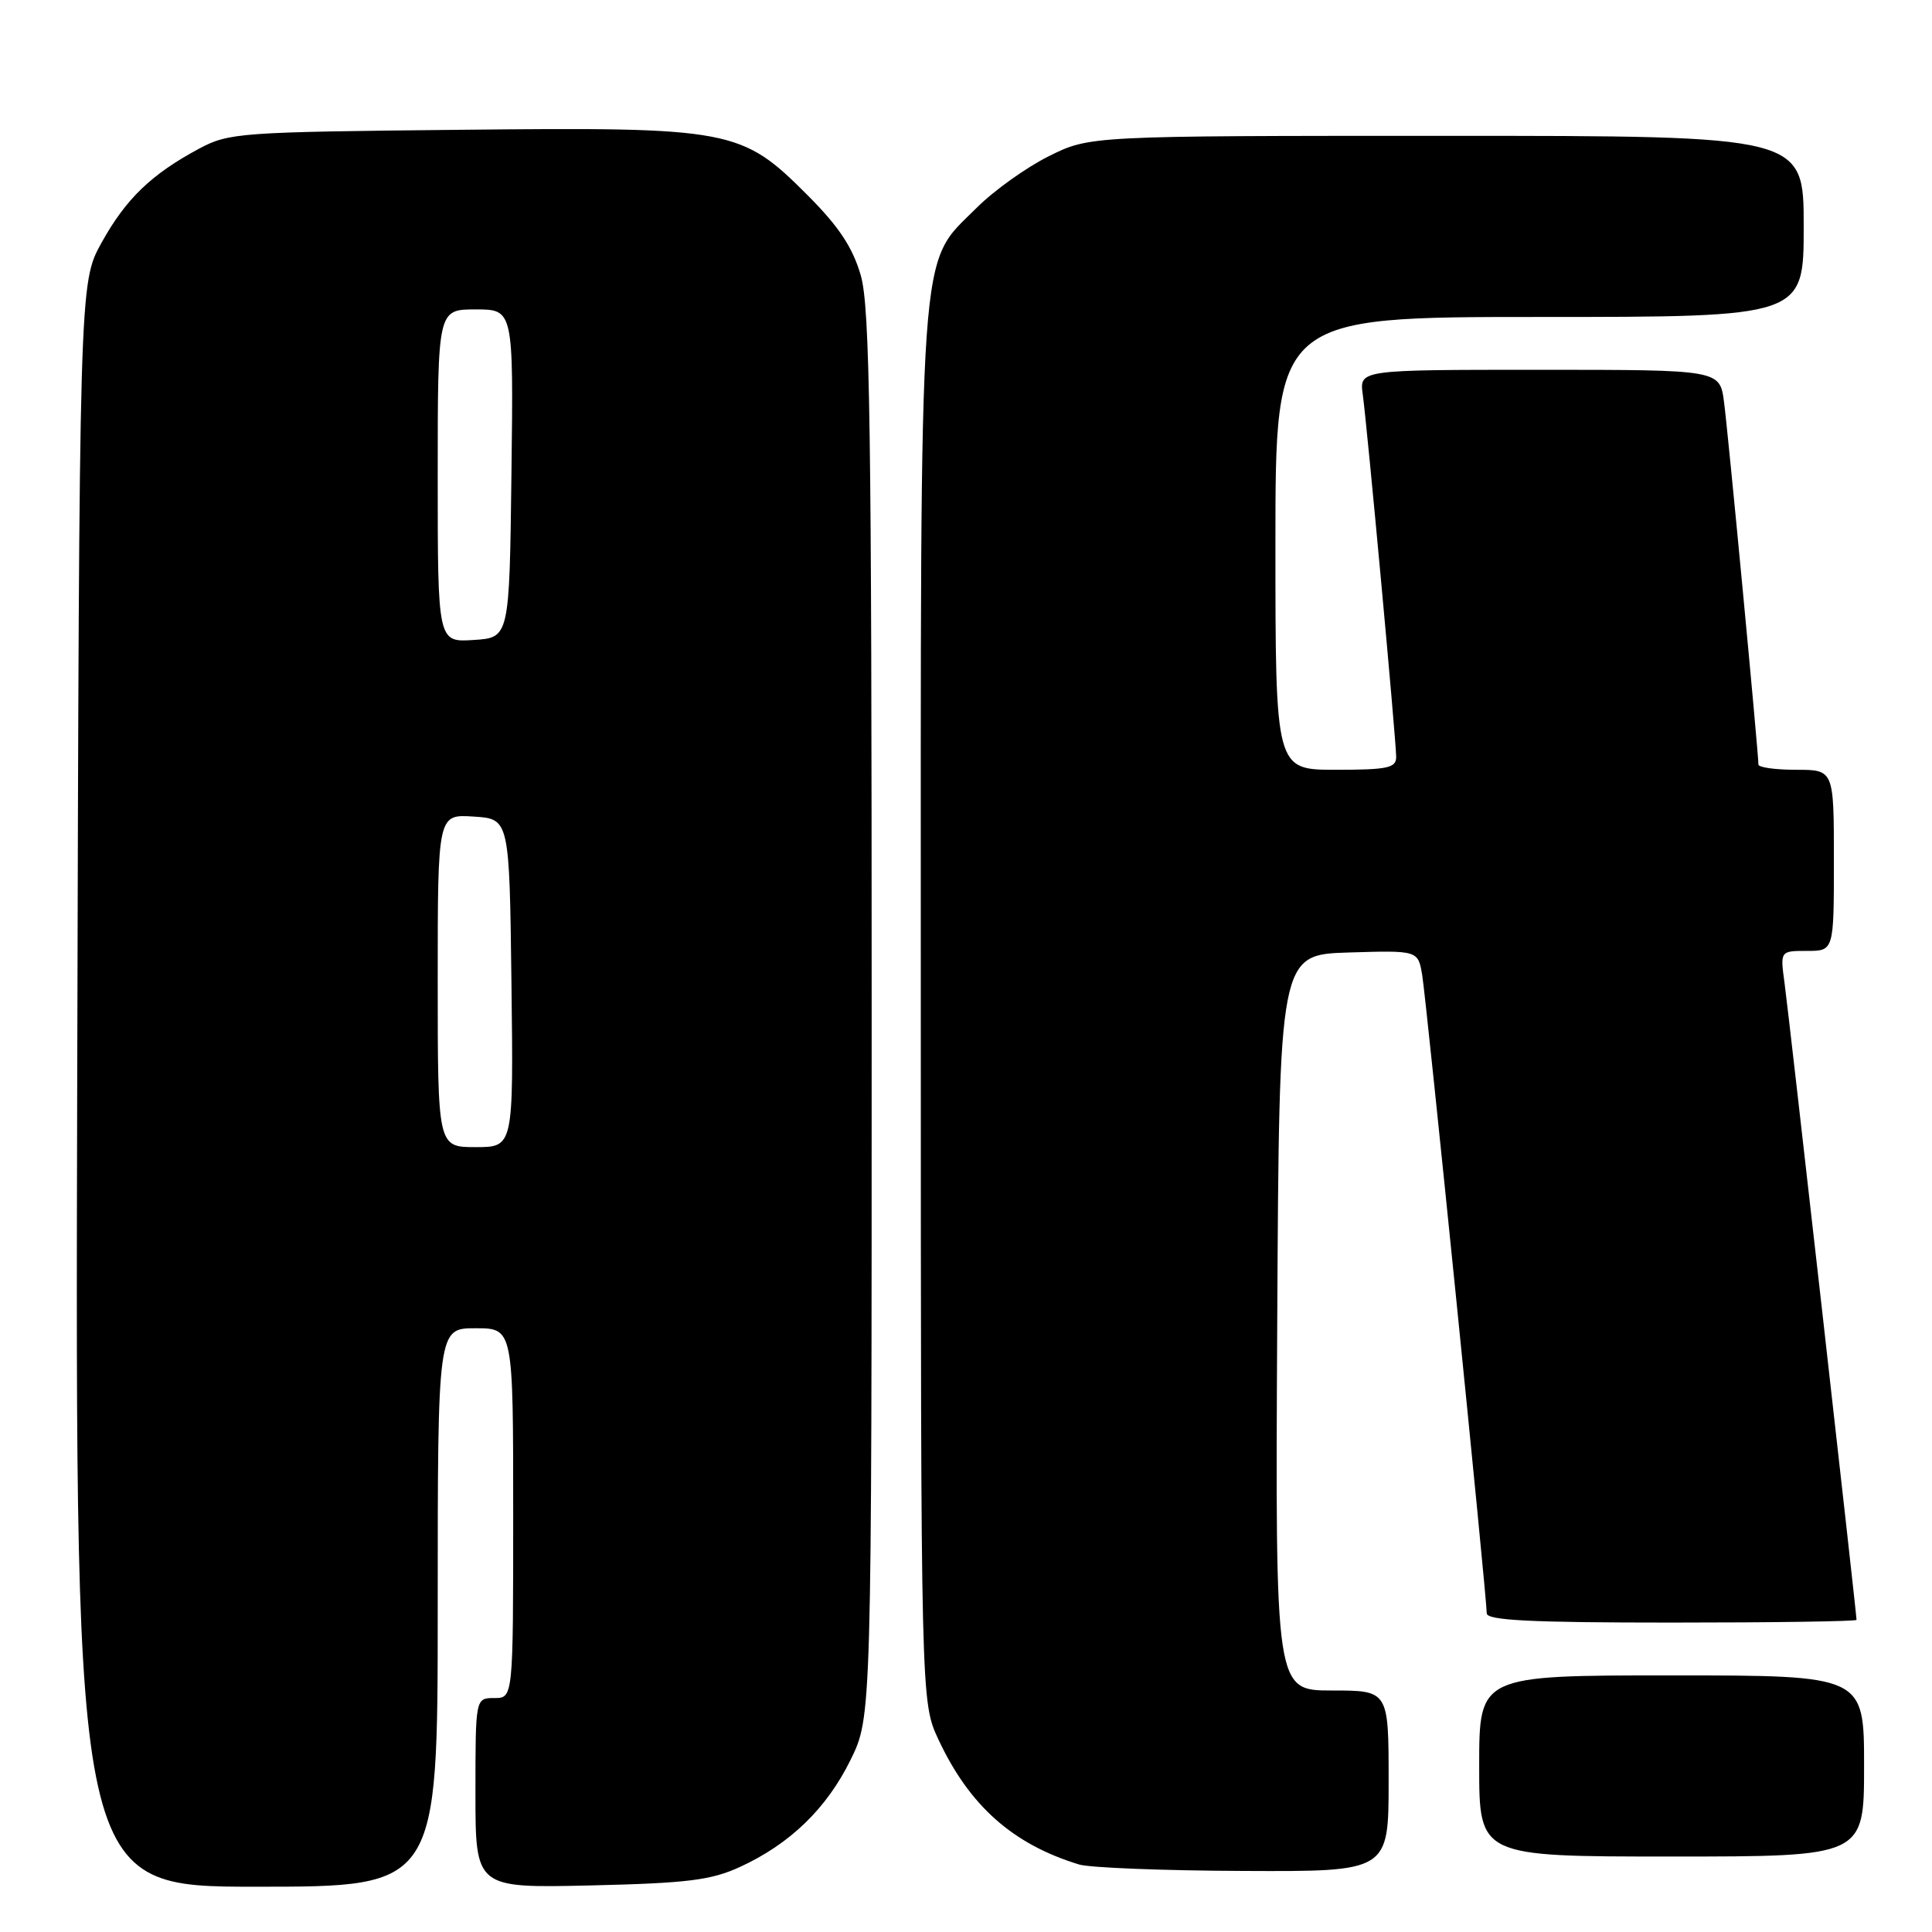 <?xml version="1.0" encoding="UTF-8" standalone="no"?>
<!DOCTYPE svg PUBLIC "-//W3C//DTD SVG 1.1//EN" "http://www.w3.org/Graphics/SVG/1.1/DTD/svg11.dtd" >
<svg xmlns="http://www.w3.org/2000/svg" xmlns:xlink="http://www.w3.org/1999/xlink" version="1.1" viewBox="0 0 256 256">
 <g >
 <path fill="currentColor"
d=" M 58.00 213.00 C 58.00 176.00 58.00 176.00 63.00 176.00 C 68.00 176.00 68.00 176.00 68.00 200.50 C 68.00 225.00 68.00 225.00 65.50 225.00 C 63.00 225.00 63.00 225.00 63.00 237.59 C 63.00 250.18 63.00 250.18 78.25 249.83 C 91.11 249.53 94.21 249.14 98.05 247.38 C 104.69 244.33 109.54 239.63 112.71 233.18 C 115.50 227.50 115.50 227.50 115.50 134.50 C 115.50 56.55 115.27 40.69 114.06 36.50 C 112.99 32.80 111.18 30.05 107.05 25.91 C 98.23 17.06 97.01 16.83 60.83 17.20 C 31.79 17.49 30.32 17.59 26.38 19.70 C 20.06 23.09 16.68 26.34 13.45 32.17 C 10.50 37.50 10.50 37.50 10.23 143.75 C 9.96 250.00 9.96 250.00 33.98 250.00 C 58.00 250.00 58.00 250.00 58.00 213.00 Z  M 184.00 236.00 C 184.00 224.00 184.00 224.00 176.49 224.00 C 168.98 224.00 168.98 224.00 169.24 175.25 C 169.50 126.50 169.50 126.50 178.70 126.21 C 187.90 125.93 187.90 125.93 188.45 129.21 C 189.01 132.57 197.00 211.54 197.00 213.77 C 197.00 214.71 202.81 215.00 221.50 215.00 C 234.97 215.00 246.00 214.84 246.00 214.64 C 246.00 213.80 237.00 134.15 236.46 130.25 C 235.88 126.00 235.88 126.00 239.44 126.00 C 243.00 126.00 243.00 126.00 243.00 114.00 C 243.00 102.00 243.00 102.00 238.00 102.00 C 235.25 102.00 233.00 101.69 233.00 101.30 C 233.00 99.72 228.97 57.17 228.44 53.25 C 227.88 49.00 227.88 49.00 204.00 49.00 C 180.13 49.00 180.13 49.00 180.57 52.25 C 181.17 56.58 185.00 98.14 185.00 100.30 C 185.00 101.76 183.86 102.00 177.00 102.00 C 169.00 102.00 169.00 102.00 169.00 72.00 C 169.00 42.00 169.00 42.00 204.00 42.00 C 239.00 42.00 239.00 42.00 239.00 30.00 C 239.00 18.00 239.00 18.00 191.70 18.00 C 144.39 18.00 144.39 18.00 138.97 20.70 C 135.98 22.19 131.69 25.26 129.43 27.52 C 121.62 35.33 122.00 29.87 122.01 133.43 C 122.02 225.50 122.02 225.50 124.35 230.50 C 128.45 239.27 134.20 244.38 143.00 247.06 C 144.38 247.48 154.16 247.87 164.75 247.91 C 184.00 248.00 184.00 248.00 184.00 236.00 Z  M 247.00 234.00 C 247.00 222.00 247.00 222.00 221.50 222.00 C 196.00 222.00 196.00 222.00 196.00 234.00 C 196.00 246.00 196.00 246.00 221.50 246.00 C 247.00 246.00 247.00 246.00 247.00 234.00 Z  M 58.00 129.95 C 58.00 107.89 58.00 107.89 62.75 108.20 C 67.50 108.50 67.50 108.50 67.77 130.25 C 68.04 152.00 68.04 152.00 63.02 152.00 C 58.00 152.00 58.00 152.00 58.00 129.95 Z  M 58.00 63.05 C 58.00 41.00 58.00 41.00 63.02 41.00 C 68.04 41.00 68.04 41.00 67.77 62.75 C 67.50 84.50 67.50 84.50 62.75 84.80 C 58.00 85.11 58.00 85.11 58.00 63.05 Z "/>
</g>
</svg>